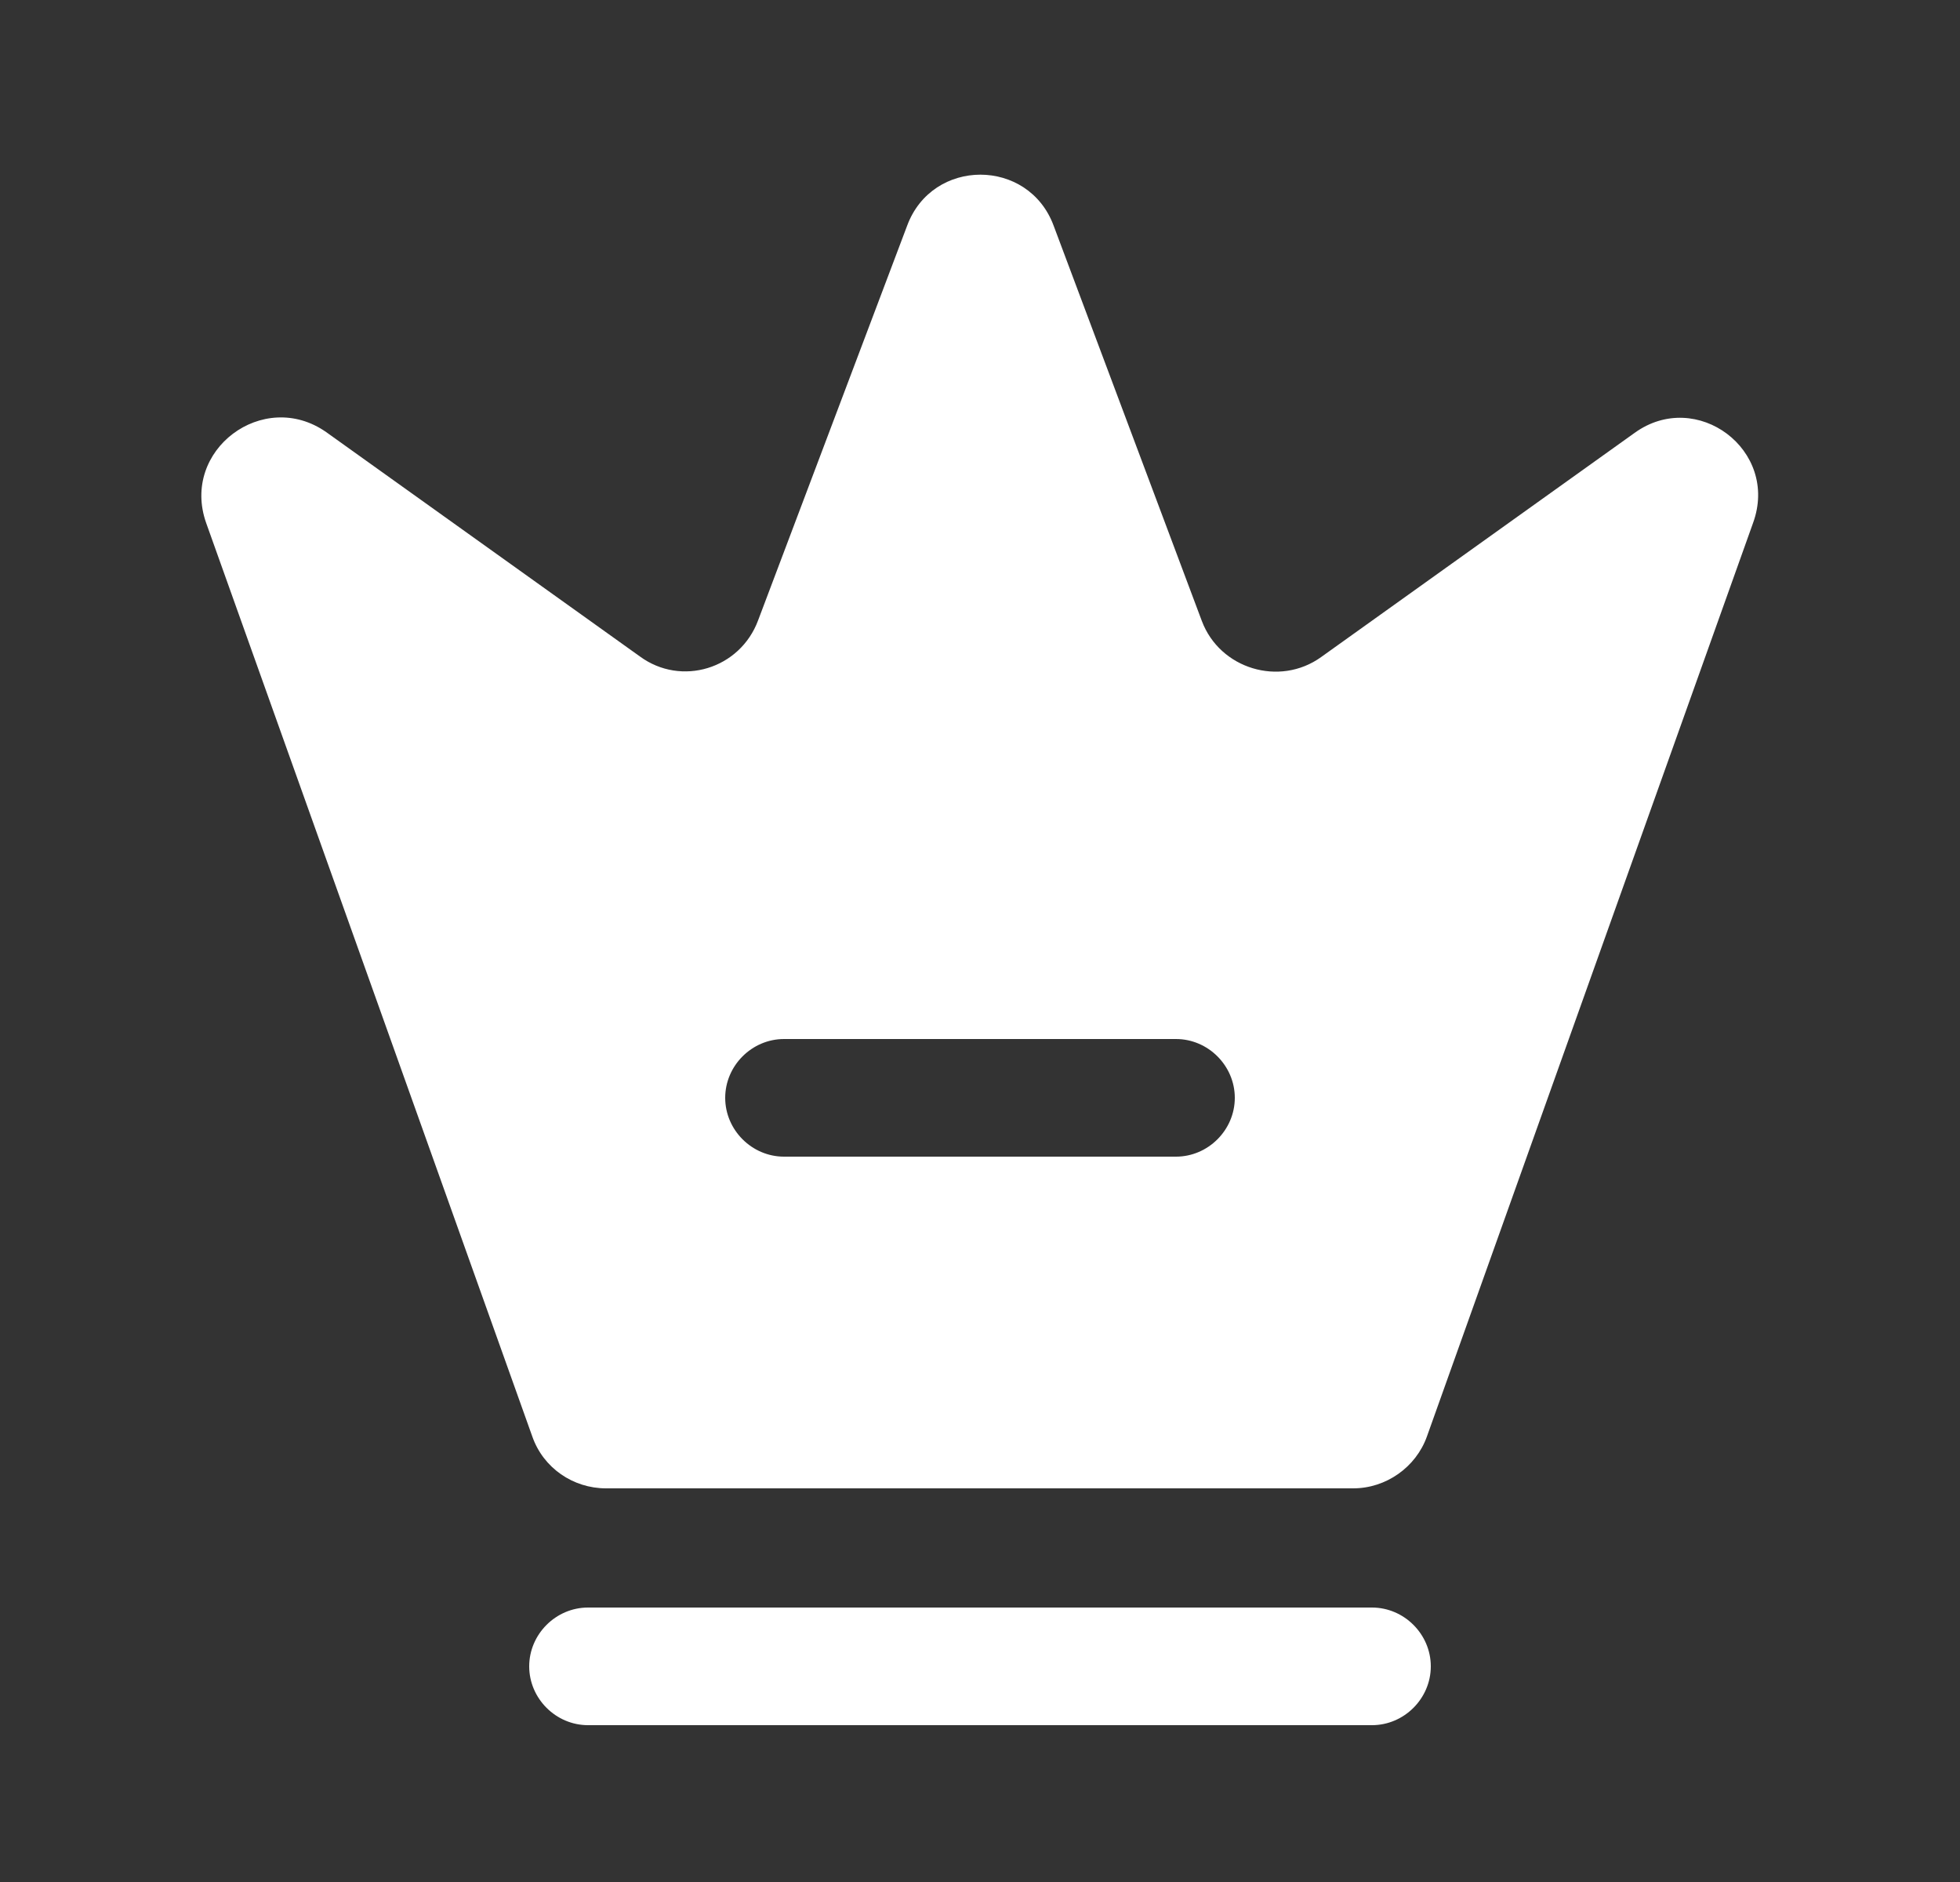 <svg width="25" height="24" viewBox="0 0 25 24" fill="none" xmlns="http://www.w3.org/2000/svg">
<rect x="0" y="0" width="25" height="24" fill="#333333" stroke="none"/>
<g id="crown">
<g id="Vector">
<path d="M17.5 22H7.5C7.09 22 6.75 21.66 6.75 21.25C6.75 20.84 7.09 20.5 7.5 20.5H17.5C17.91 20.5 18.25 20.84 18.25 21.25C18.25 21.66 17.91 22 17.5 22Z" fill="white"/>
<path d="M20.85 5.52L16.85 8.38C16.32 8.76 15.56 8.53 15.33 7.92L13.44 2.88C13.12 2.01 11.89 2.01 11.57 2.88L9.67 7.91C9.44 8.53 8.69 8.76 8.16 8.37L4.16 5.51C3.36 4.95 2.3 5.74 2.63 6.67L6.79 18.32C6.93 18.72 7.31 18.98 7.73 18.98H17.26C17.68 18.98 18.06 18.71 18.2 18.32L22.36 6.67C22.7 5.74 21.64 4.95 20.85 5.52ZM15 14.75H10C9.59 14.75 9.25 14.41 9.25 14C9.25 13.59 9.59 13.25 10 13.25H15C15.41 13.25 15.75 13.59 15.75 14C15.75 14.41 15.41 14.75 15 14.75Z" fill="white"/>
</g>
</g>
</svg>
